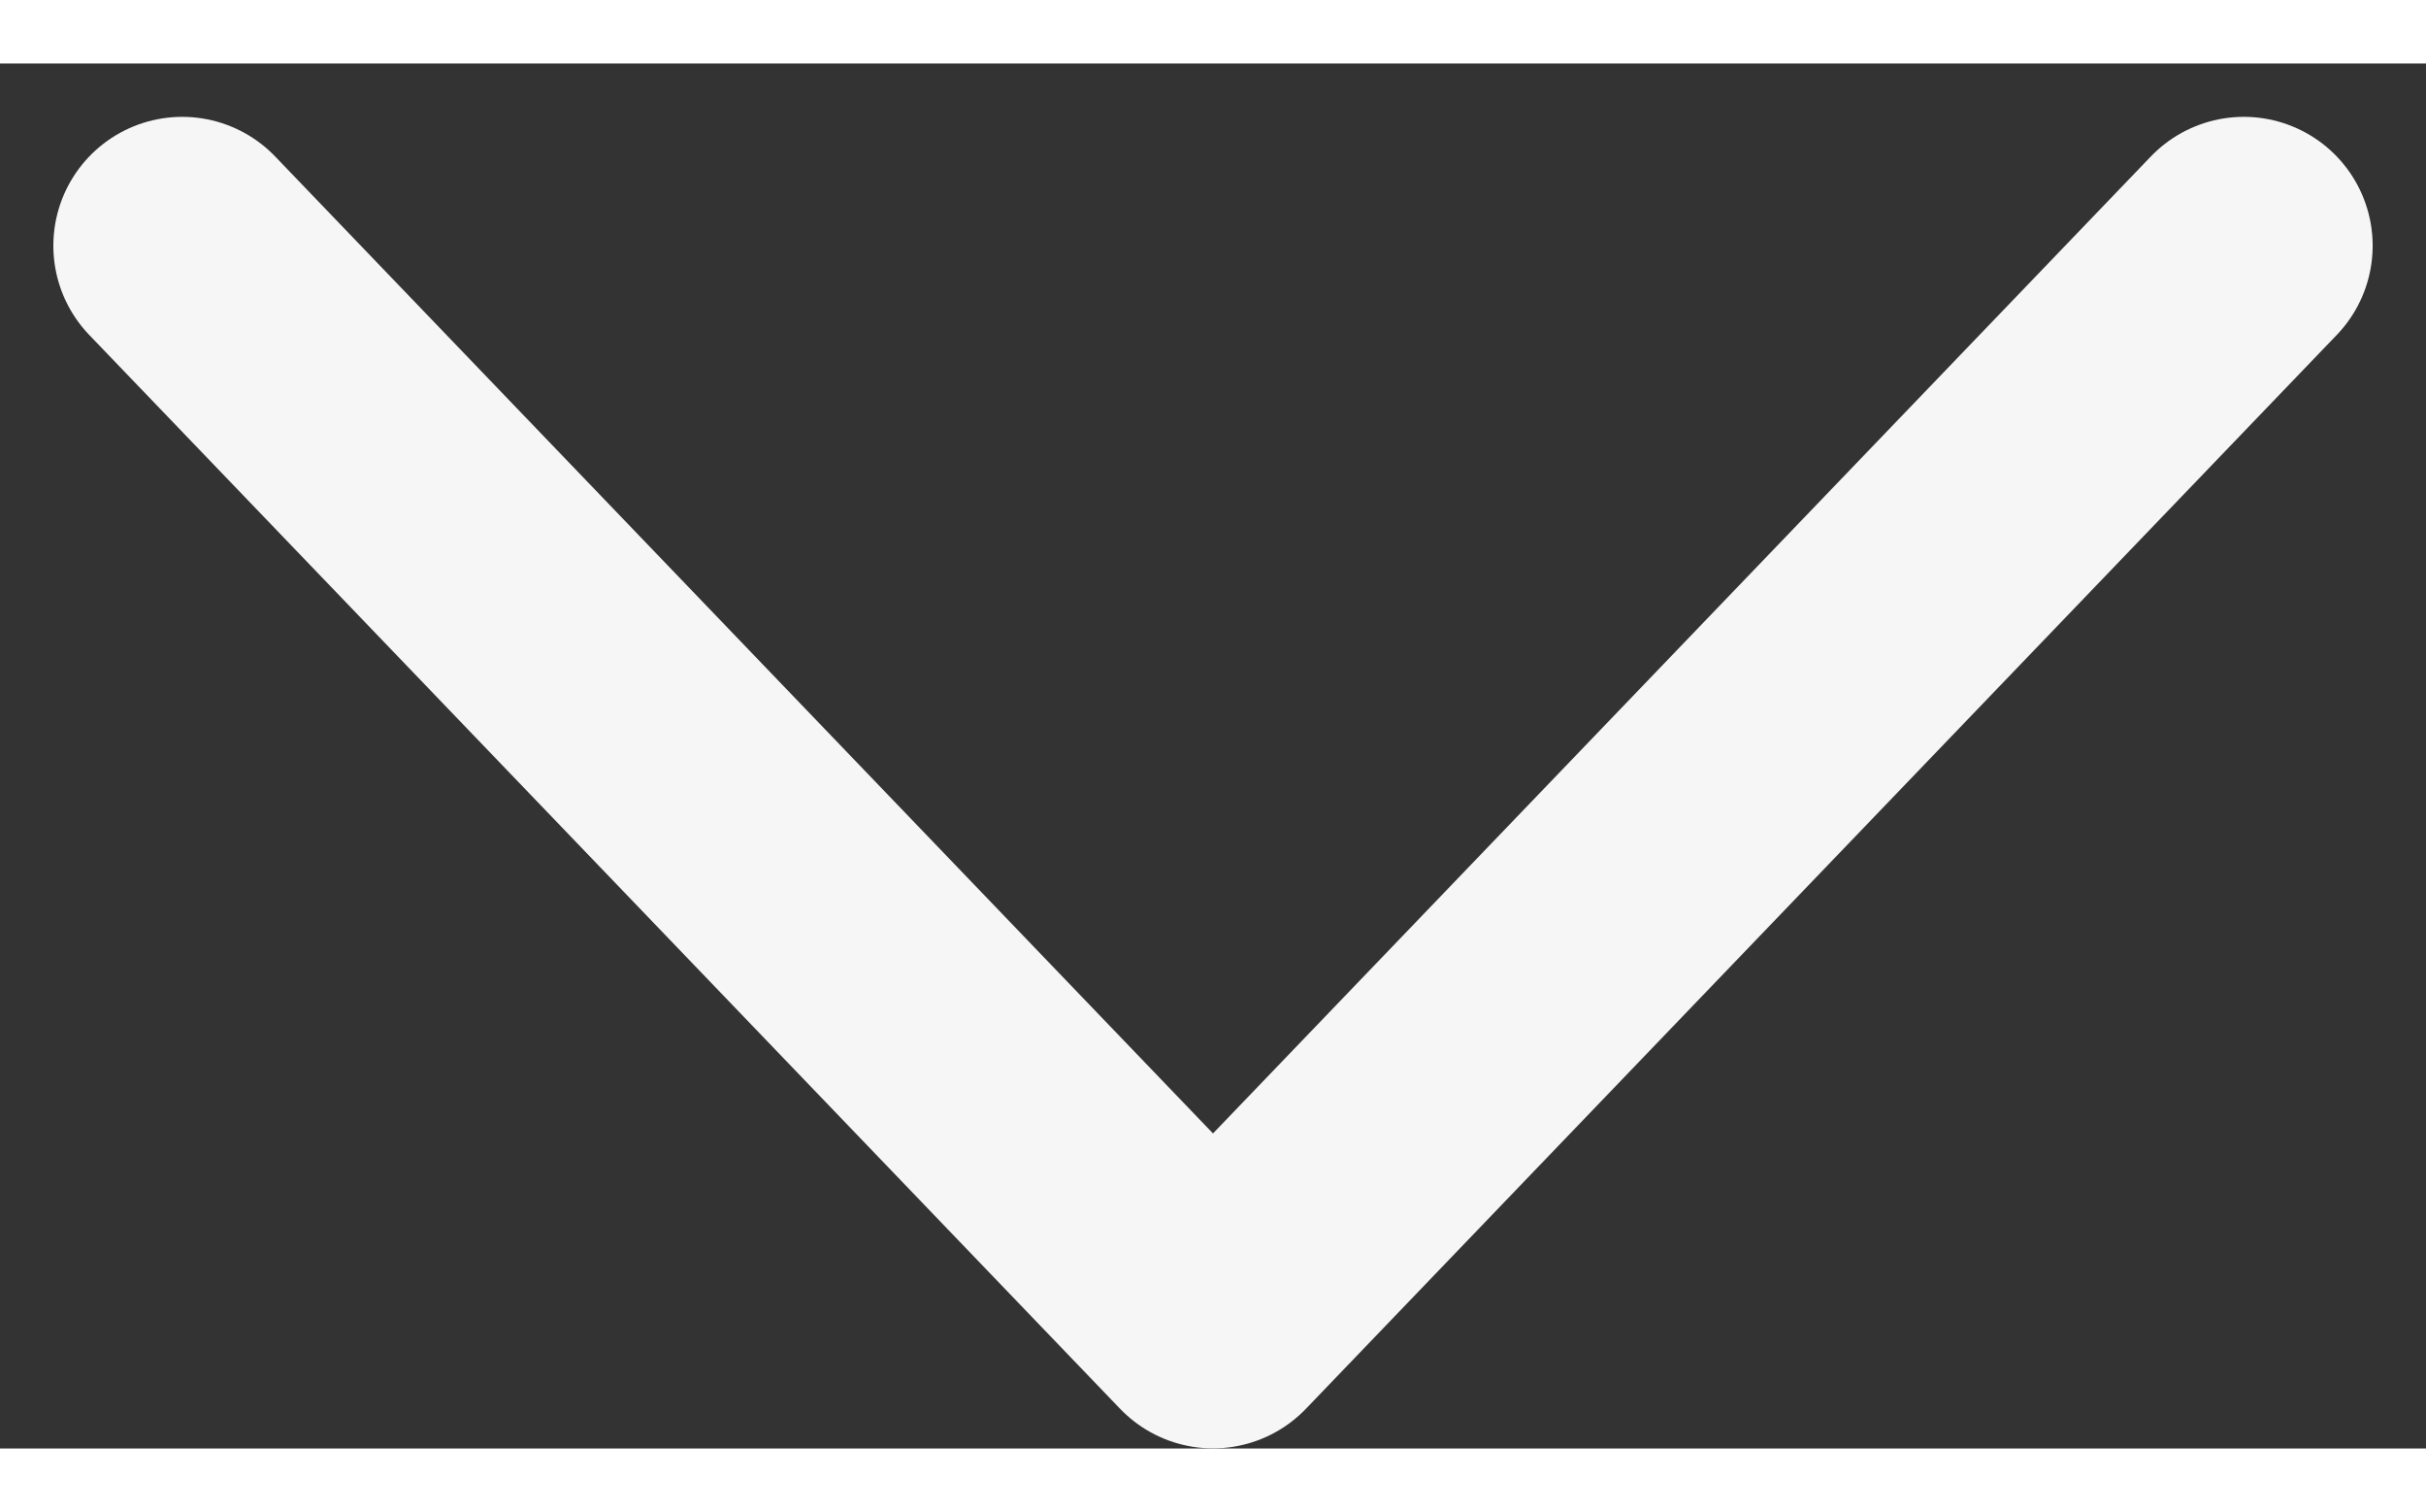 <svg xmlns="http://www.w3.org/2000/svg" width="10.828" height="6.748" viewBox="0 0 18.828 10.748">
  <rect x="0" y="0" width="18.828" height="10.748" fill="#333333" stroke="none"/>
  <g id="ico-down-arrow" transform="translate(1.414 1.414)">
    <g id="ico-chevron-back-outline" transform="translate(0 8.333) rotate(-90)">
      <path id="chevron-back-outline" d="M8.333,0,0,8l8.333,8" fill="none" stroke="#f6f6f6" stroke-linecap="round" stroke-linejoin="round" stroke-width="2"/>
    </g>
  </g>
</svg>
